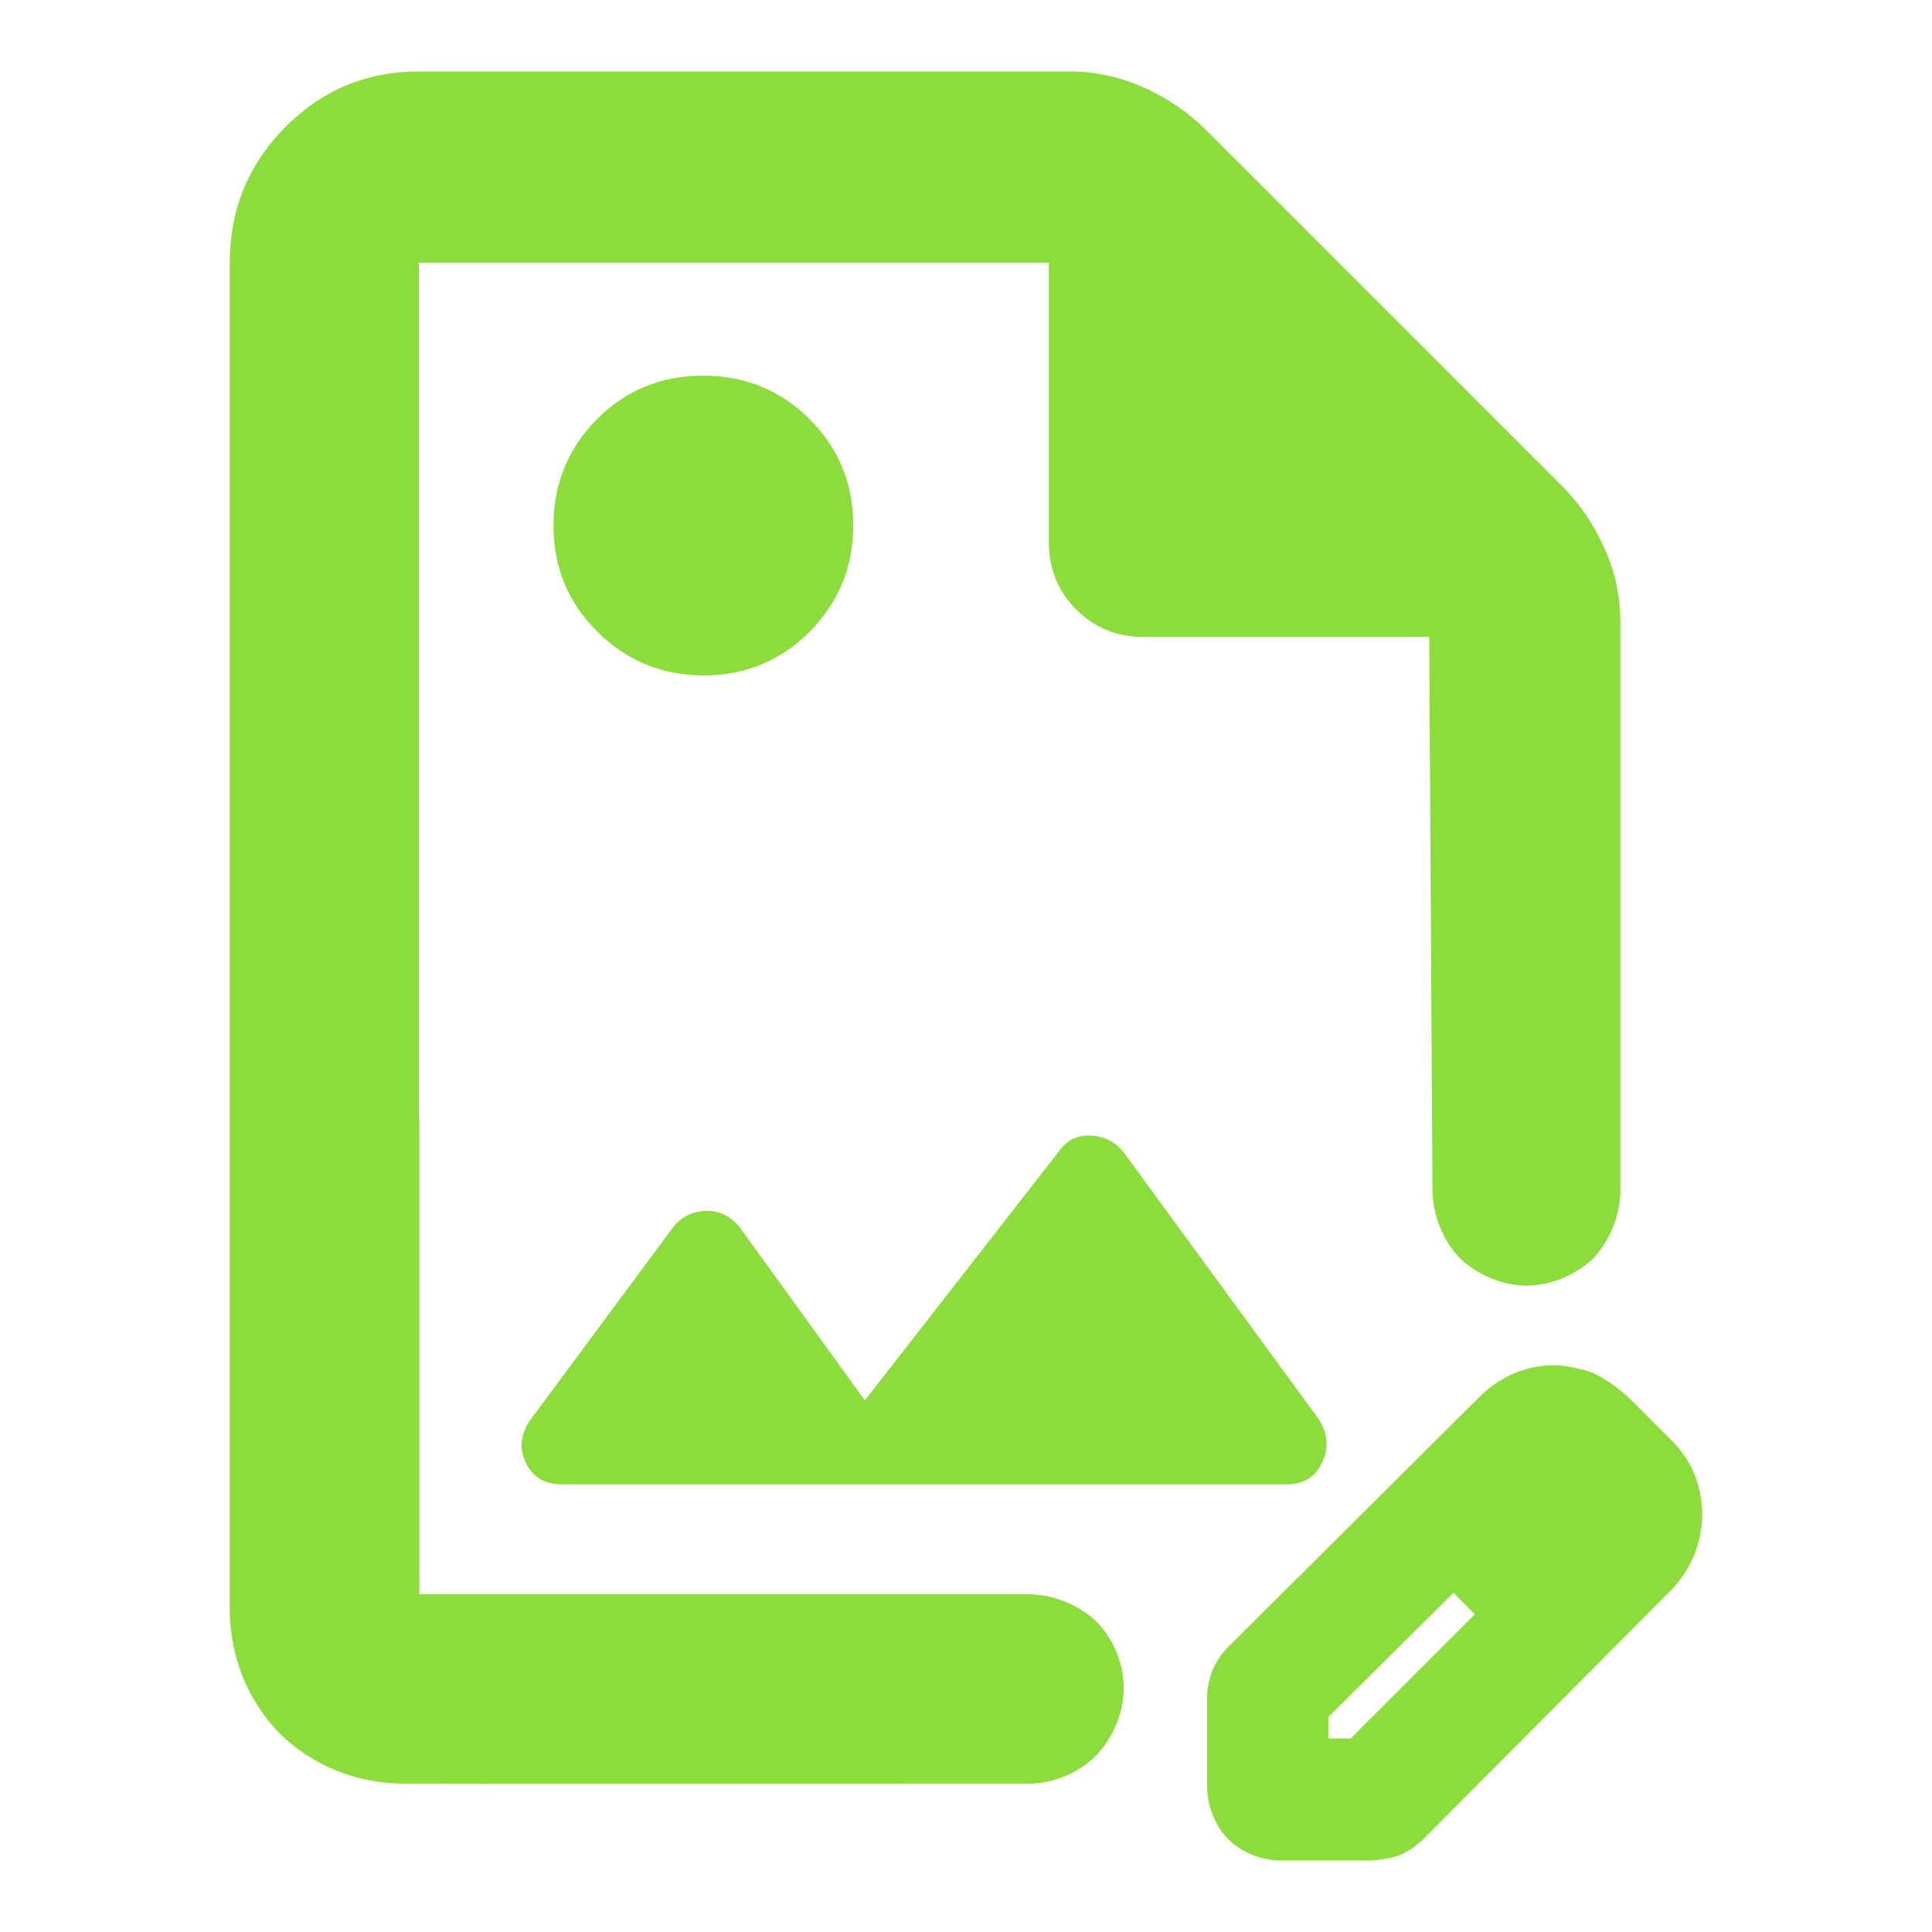 <?xml version="1.0" encoding="utf-8"?>
<svg xmlns="http://www.w3.org/2000/svg" height="48" viewBox="0 -960 960 960" width="48">
  <path fill="rgb(140, 220, 60)" d="M 511.673 -73.684 C 511.673 -73.684 203.78 -73.552 201.625 -73.684 L 200.343 -73.684 C 176.763 -74.024 155.399 -82.604 138.994 -98.624 C 123.121 -115.05 114.455 -136.08 114.172 -160.01 L 114.172 -829.49 C 114.172 -855.79 123.332 -878.2 141.652 -896.72 C 159.965 -915.23 182.139 -924.49 208.172 -924.49 L 531.172 -924.49 C 544.212 -924.49 556.639 -921.82 568.452 -916.49 C 580.265 -911.15 590.505 -904.15 599.172 -895.49 L 776.172 -718.49 C 784.839 -709.82 791.839 -699.58 797.172 -687.77 C 802.505 -675.95 805.172 -663.53 805.172 -650.49 L 805.172 -367.92 C 804.885 -355.79 799.998 -343.67 791.76 -334.75 C 782.95 -326.55 770.967 -321.19 758.628 -321.19 C 746.284 -321.19 734.266 -326.55 725.385 -334.75 C 717.002 -343.67 712.082 -355.79 711.794 -367.92 L 710.172 -643.49 L 568.172 -643.49 C 555.005 -643.49 543.882 -648.03 534.802 -657.12 C 525.715 -666.2 521.172 -677.32 521.172 -690.49 L 521.172 -829.49 L 208.172 -829.49 L 208.172 -404.12 L 208.366 -404.12 L 208.366 -167.82 L 511.673 -167.82 C 524.046 -167.48 535.996 -162.49 544.771 -154.3 C 553.116 -145.72 558.357 -133.59 558.357 -121.45 C 558.357 -108.97 553.222 -96.844 544.911 -87.924 C 536.068 -79.014 524.046 -74.024 511.673 -73.684 Z M 296.783 -646.14 C 282.265 -660.59 275.017 -678.15 275.017 -698.84 C 275.017 -719.52 282.22 -737.09 296.648 -751.76 C 311.079 -766.21 328.642 -773.33 349.365 -773.33 C 370.087 -773.33 387.719 -766.21 402.215 -751.76 C 416.733 -737.31 423.982 -719.73 423.982 -699.06 C 423.982 -678.4 416.779 -660.82 402.348 -646.14 C 387.919 -631.69 370.355 -624.37 349.632 -624.37 C 328.909 -624.37 311.28 -631.69 296.783 -646.14 Z M 261.213 -233.33 C 257.81 -240.48 258.66 -247.63 263.767 -254.78 L 334.41 -350.1 C 338.375 -355.22 343.721 -357.94 350.444 -358.28 C 357.168 -358.61 362.888 -355.88 367.603 -350.1 L 429.735 -264.14 L 525.911 -387.55 C 529.876 -393.34 535.221 -396.07 541.945 -395.73 C 548.668 -395.38 554.099 -392.65 558.252 -387.55 L 655.279 -254.78 C 659.825 -247.63 660.386 -240.48 656.982 -233.33 C 653.577 -226.02 647.62 -222.43 639.109 -222.43 L 279.088 -222.43 C 270.576 -222.43 264.618 -226.02 261.213 -233.33 Z M 635.574 -35.514 C 626.376 -35.854 616.997 -39.444 610.182 -46.204 C 603.905 -52.634 600.126 -62.274 599.838 -71.184 L 599.838 -117.56 C 599.91 -121.45 600.979 -126.44 602.586 -130.37 C 604.332 -134.3 607.223 -138.57 610.431 -141.78 L 735.191 -265.94 C 740.26 -270.93 746.5 -275.19 752.599 -277.69 C 758.589 -280.18 765.509 -281.62 771.858 -281.62 C 778.529 -281.62 785.731 -279.84 791.798 -277.69 C 797.754 -274.85 804.174 -270.2 809.311 -265.55 L 831.063 -243.78 C 835.95 -238.79 840.054 -232.75 842.405 -226.33 C 844.548 -220.62 845.829 -213.86 845.829 -207.43 C 845.829 -201 844.404 -193.86 842.016 -187.82 C 839.484 -181.39 835.307 -174.97 830.493 -169.98 L 706.591 -45.484 C 702.985 -42.274 698.779 -39.444 695.034 -38.004 C 690.967 -36.564 685.937 -35.854 681.55 -35.514 L 635.574 -35.514 Z M 660.079 -96.134 L 671.137 -96.134 L 732.841 -157.85 L 722.21 -168.54 L 660.079 -106.86 L 660.079 -96.134 Z"/>
</svg>